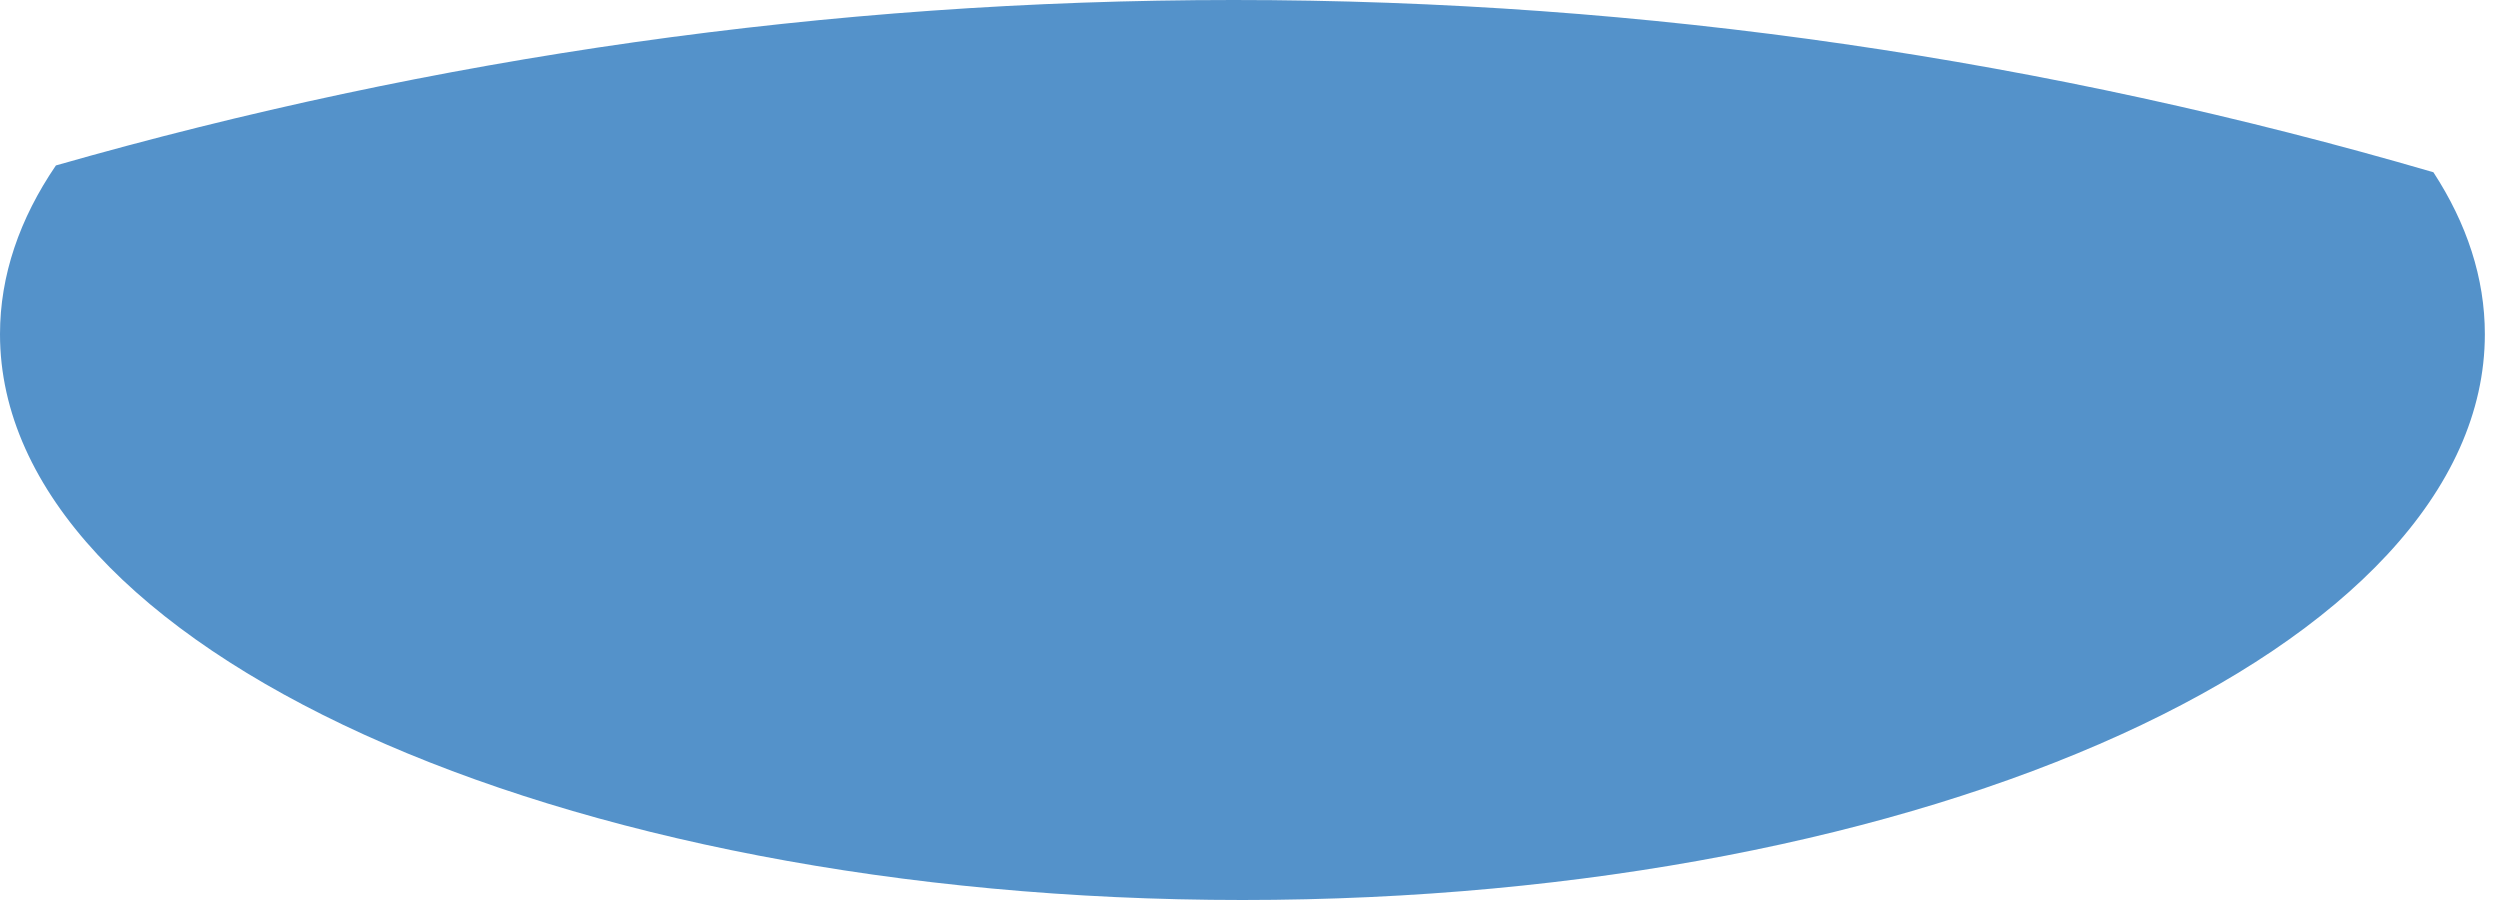 <svg width="50" height="18" viewBox="0 0 50 18" fill="none" xmlns="http://www.w3.org/2000/svg">
<path fill-rule="evenodd" clip-rule="evenodd" d="M1.118 3.309C8.683 1.147 16.567 0 24.672 0C32.935 0 40.968 1.198 48.668 3.445C49.337 4.472 49.697 5.559 49.697 6.684C49.697 12.947 38.57 18 24.848 18C11.127 18 4.27878e-08 12.947 4.27878e-08 6.684C-0 5.51 0.391 4.376 1.118 3.309Z" fill="#5492CA"/>
</svg>
